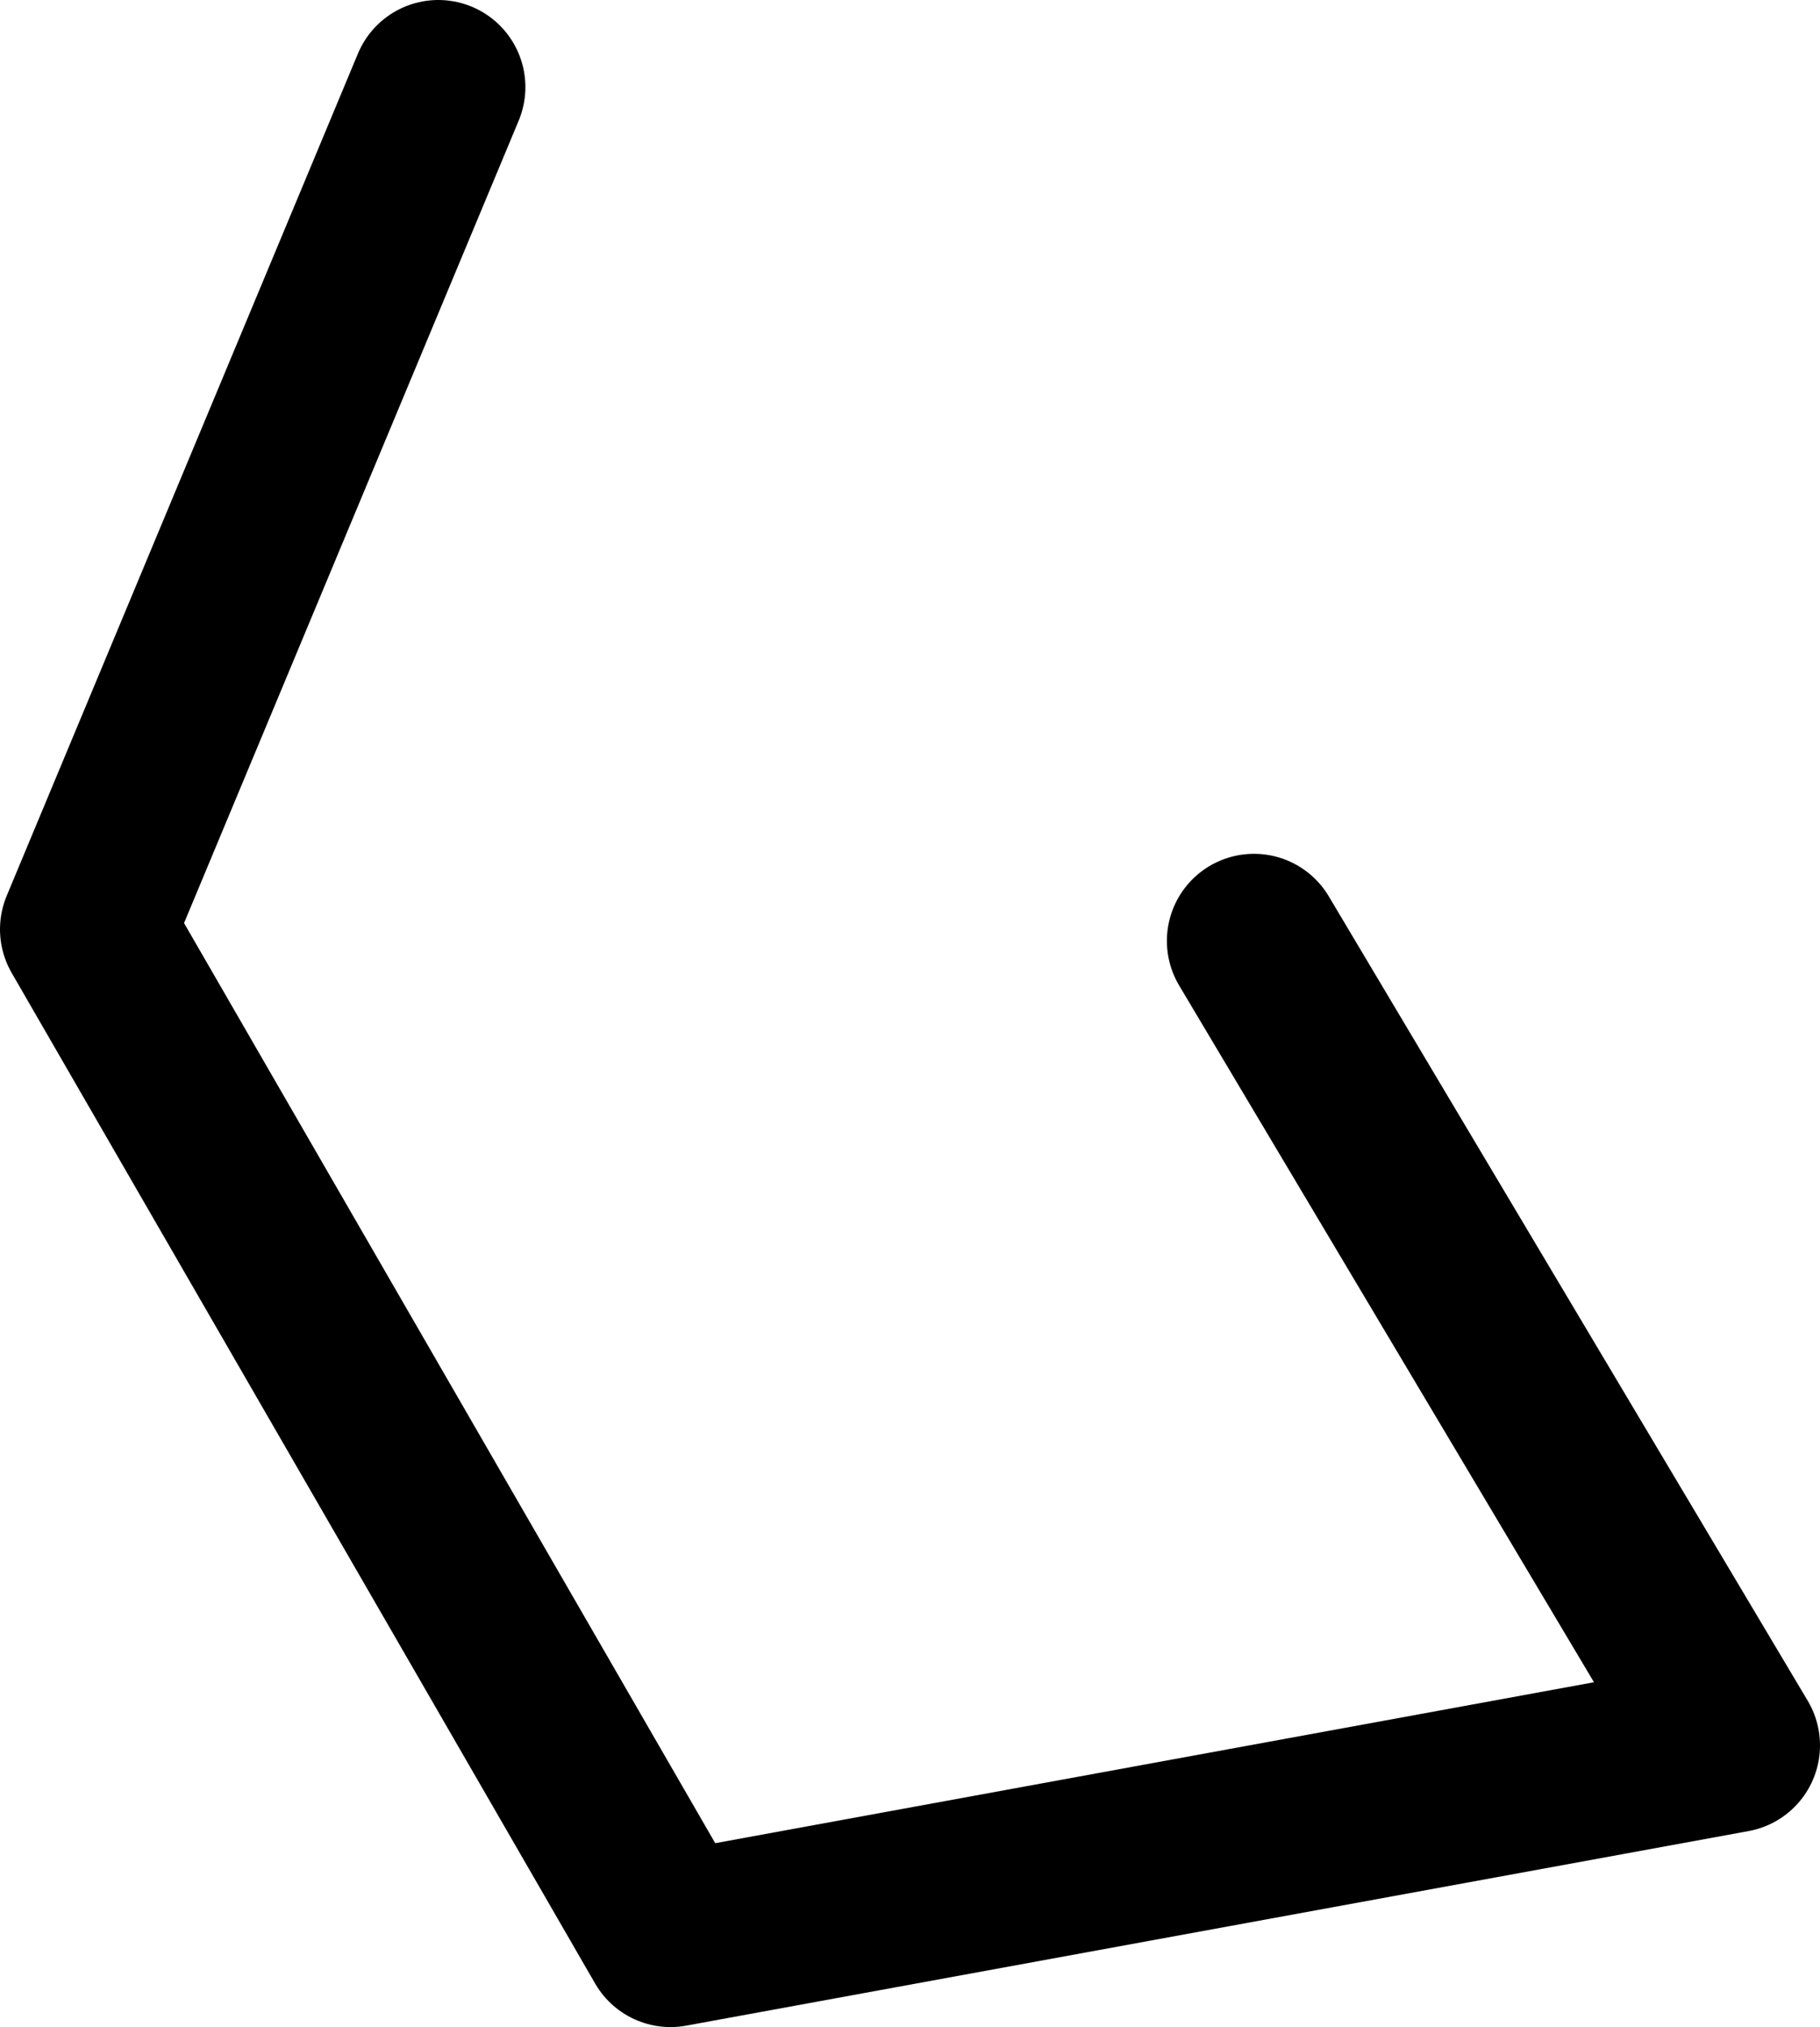 <?xml version="1.0" encoding="UTF-8" standalone="no"?>
<svg xmlns:ffdec="https://www.free-decompiler.com/flash" xmlns:xlink="http://www.w3.org/1999/xlink" ffdec:objectType="shape" height="34.9px" width="31.35px" xmlns="http://www.w3.org/2000/svg">
  <g transform="matrix(1.0, 0.0, 0.0, 1.0, 11.85, 29.4)">
    <path d="M-4.3 -27.9 L-10.35 -13.4 -0.3 4.0 18.0 0.65 9.75 -13.2" fill="none" stroke="#000000" stroke-linecap="round" stroke-linejoin="round" stroke-width="3.0"/>
  </g>
</svg>
